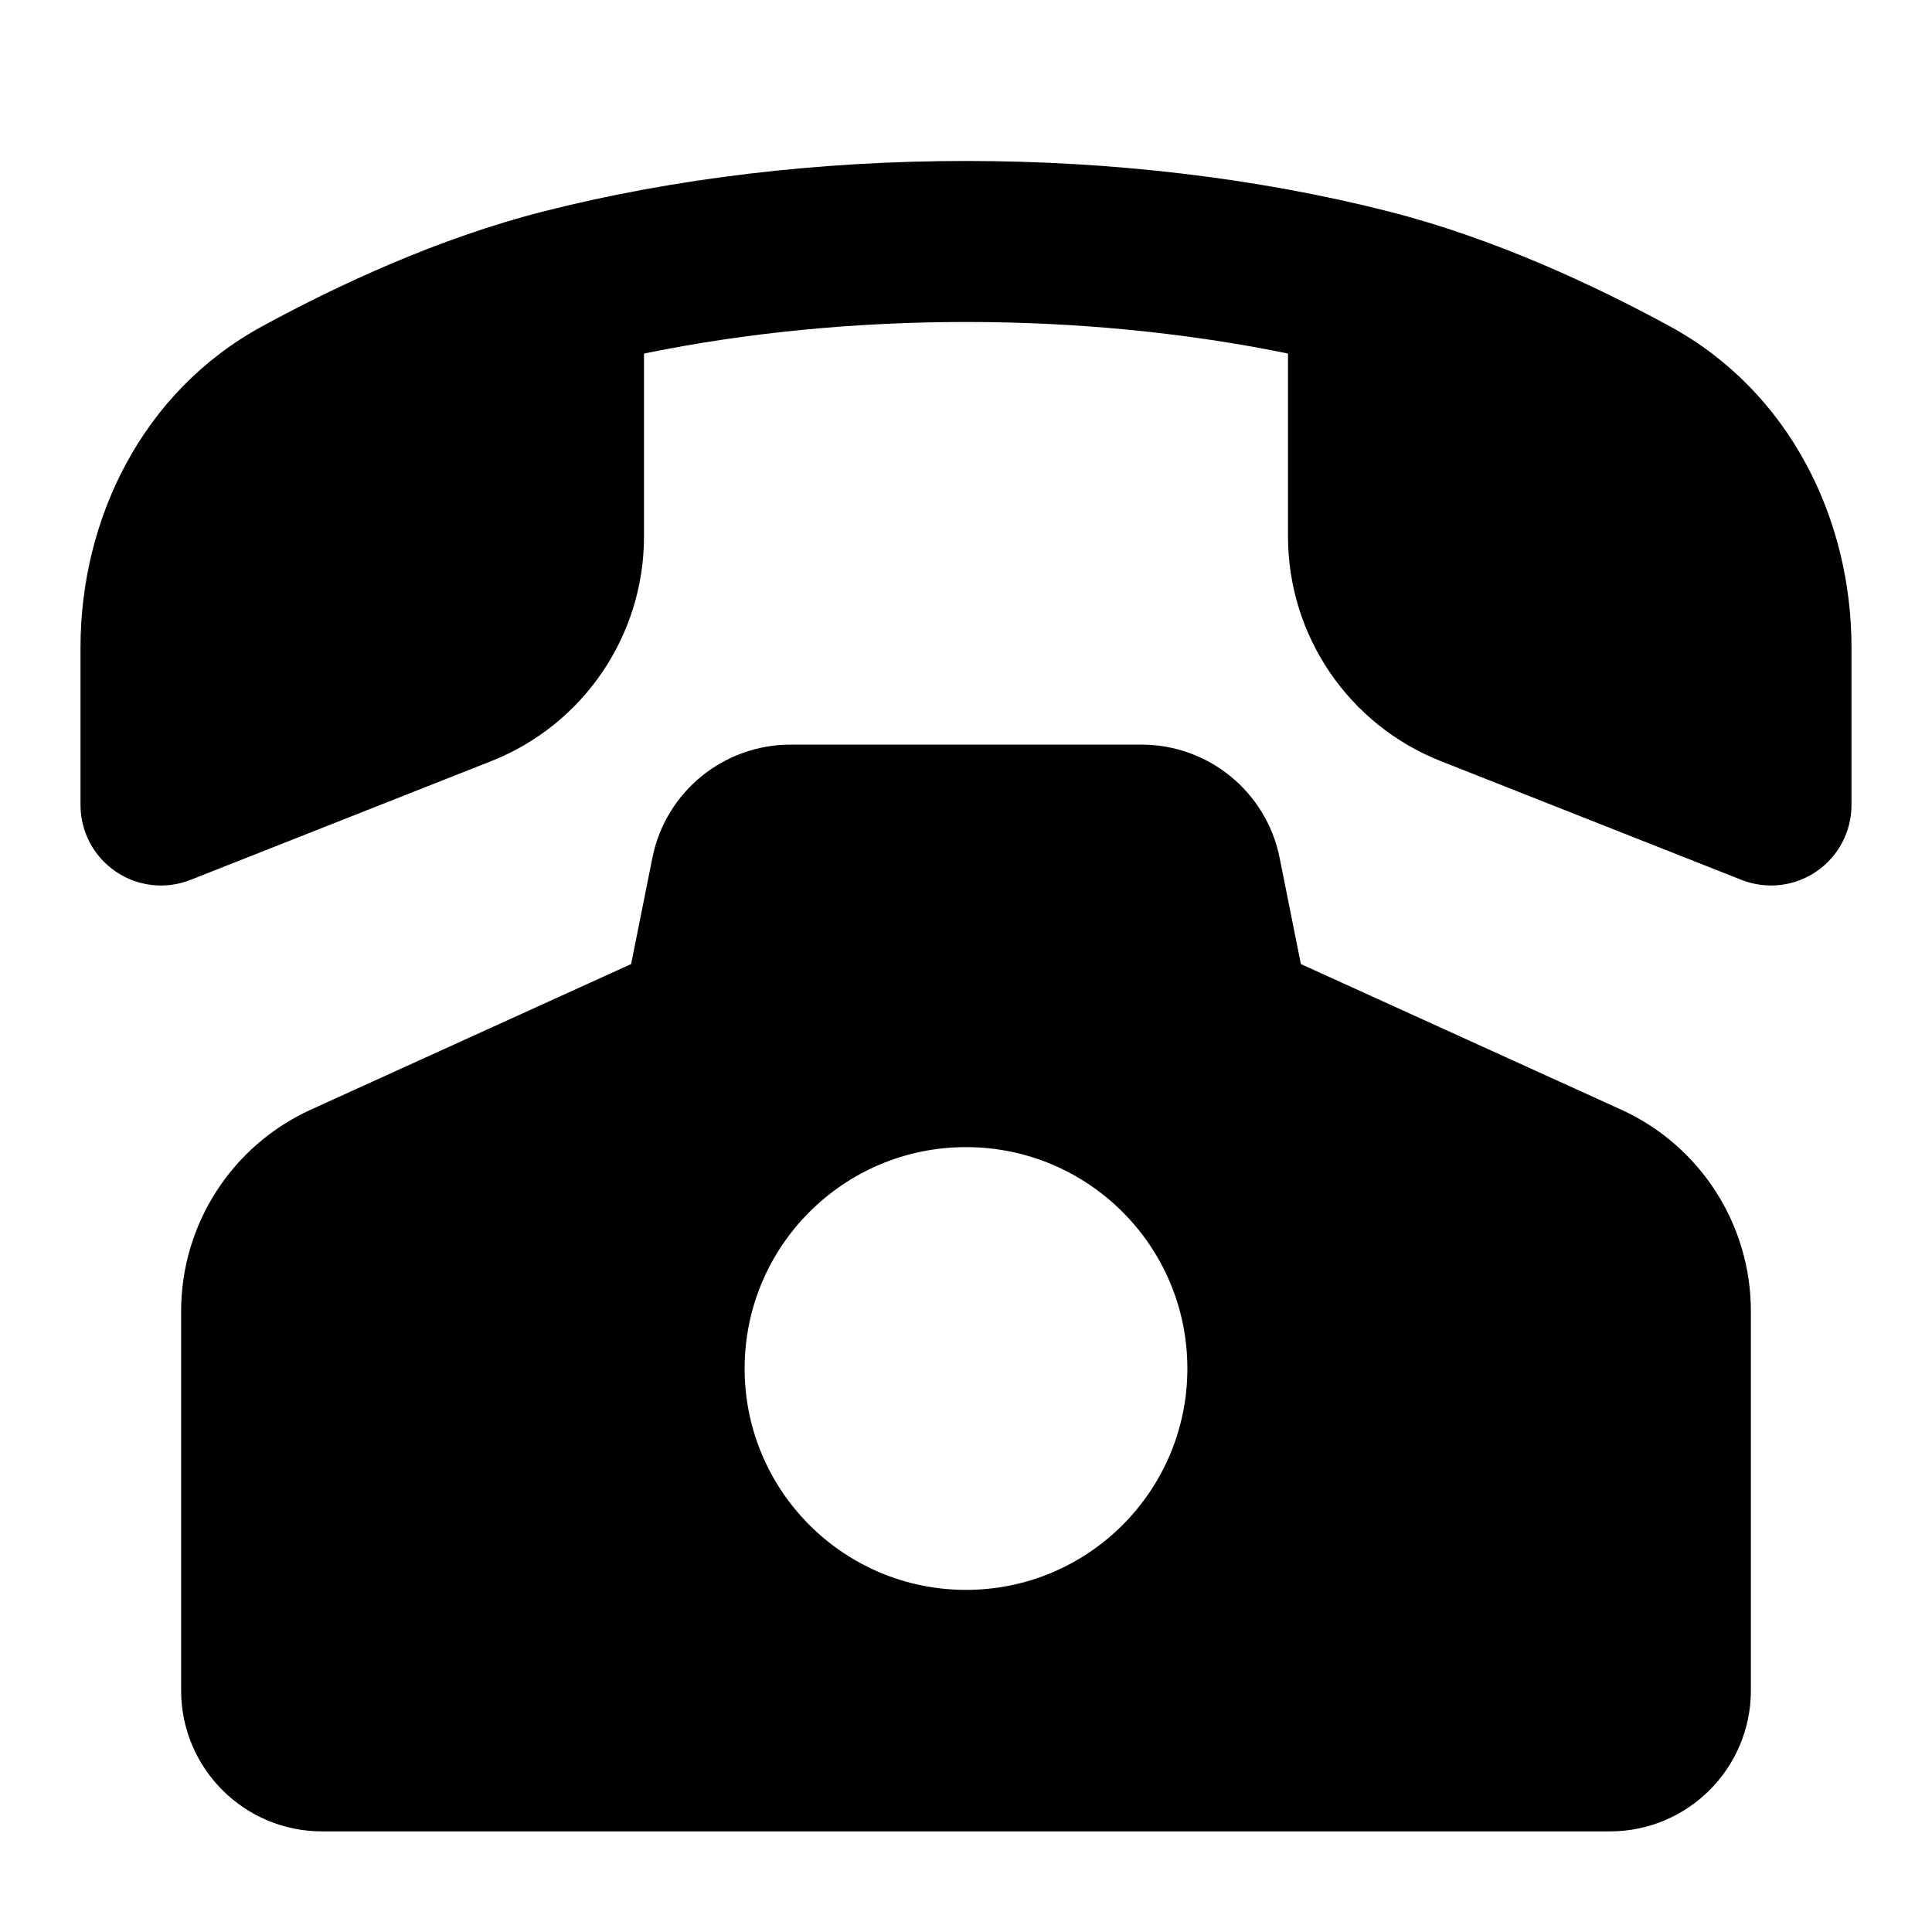 <svg width="24" height="24" viewBox="0 0 24 24" xmlns="http://www.w3.org/2000/svg">
    <path fill-rule="evenodd" clip-rule="evenodd" d="M9.82 9.25C8.986 9.25 8.267 9.839 8.104 10.657L7.84 11.976L3.862 13.784C2.88 14.231 2.25 15.209 2.25 16.288V21C2.25 21.966 3.034 22.75 4 22.75H20C20.966 22.75 21.75 21.966 21.75 21V16.288C21.75 15.209 21.12 14.231 20.138 13.784L16.16 11.976L15.896 10.657C15.733 9.839 15.014 9.25 14.18 9.25H9.82ZM12 14.25C10.481 14.25 9.25 15.481 9.25 17C9.25 18.519 10.481 19.75 12 19.75C13.519 19.75 14.75 18.519 14.75 17C14.75 15.481 13.519 14.25 12 14.25Z"/>
    <path fill-rule="evenodd" clip-rule="evenodd" d="M8 4.392V6.665C8 7.896 7.247 9.003 6.102 9.455L2.367 10.93C2.059 11.052 1.711 11.013 1.438 10.827C1.164 10.641 1 10.331 1 10V8.044C1 6.456 1.76 4.867 3.261 4.051C4.201 3.54 5.444 2.959 6.753 2.626C10.036 1.791 13.964 1.791 17.247 2.626C18.556 2.959 19.799 3.54 20.739 4.051C22.24 4.867 23 6.456 23 8.044V10C23 10.331 22.836 10.641 22.562 10.827C22.289 11.013 21.941 11.052 21.633 10.93L17.898 9.455C16.753 9.003 16 7.896 16 6.665V4.392C13.455 3.869 10.545 3.869 8 4.392Z"/>
</svg>
